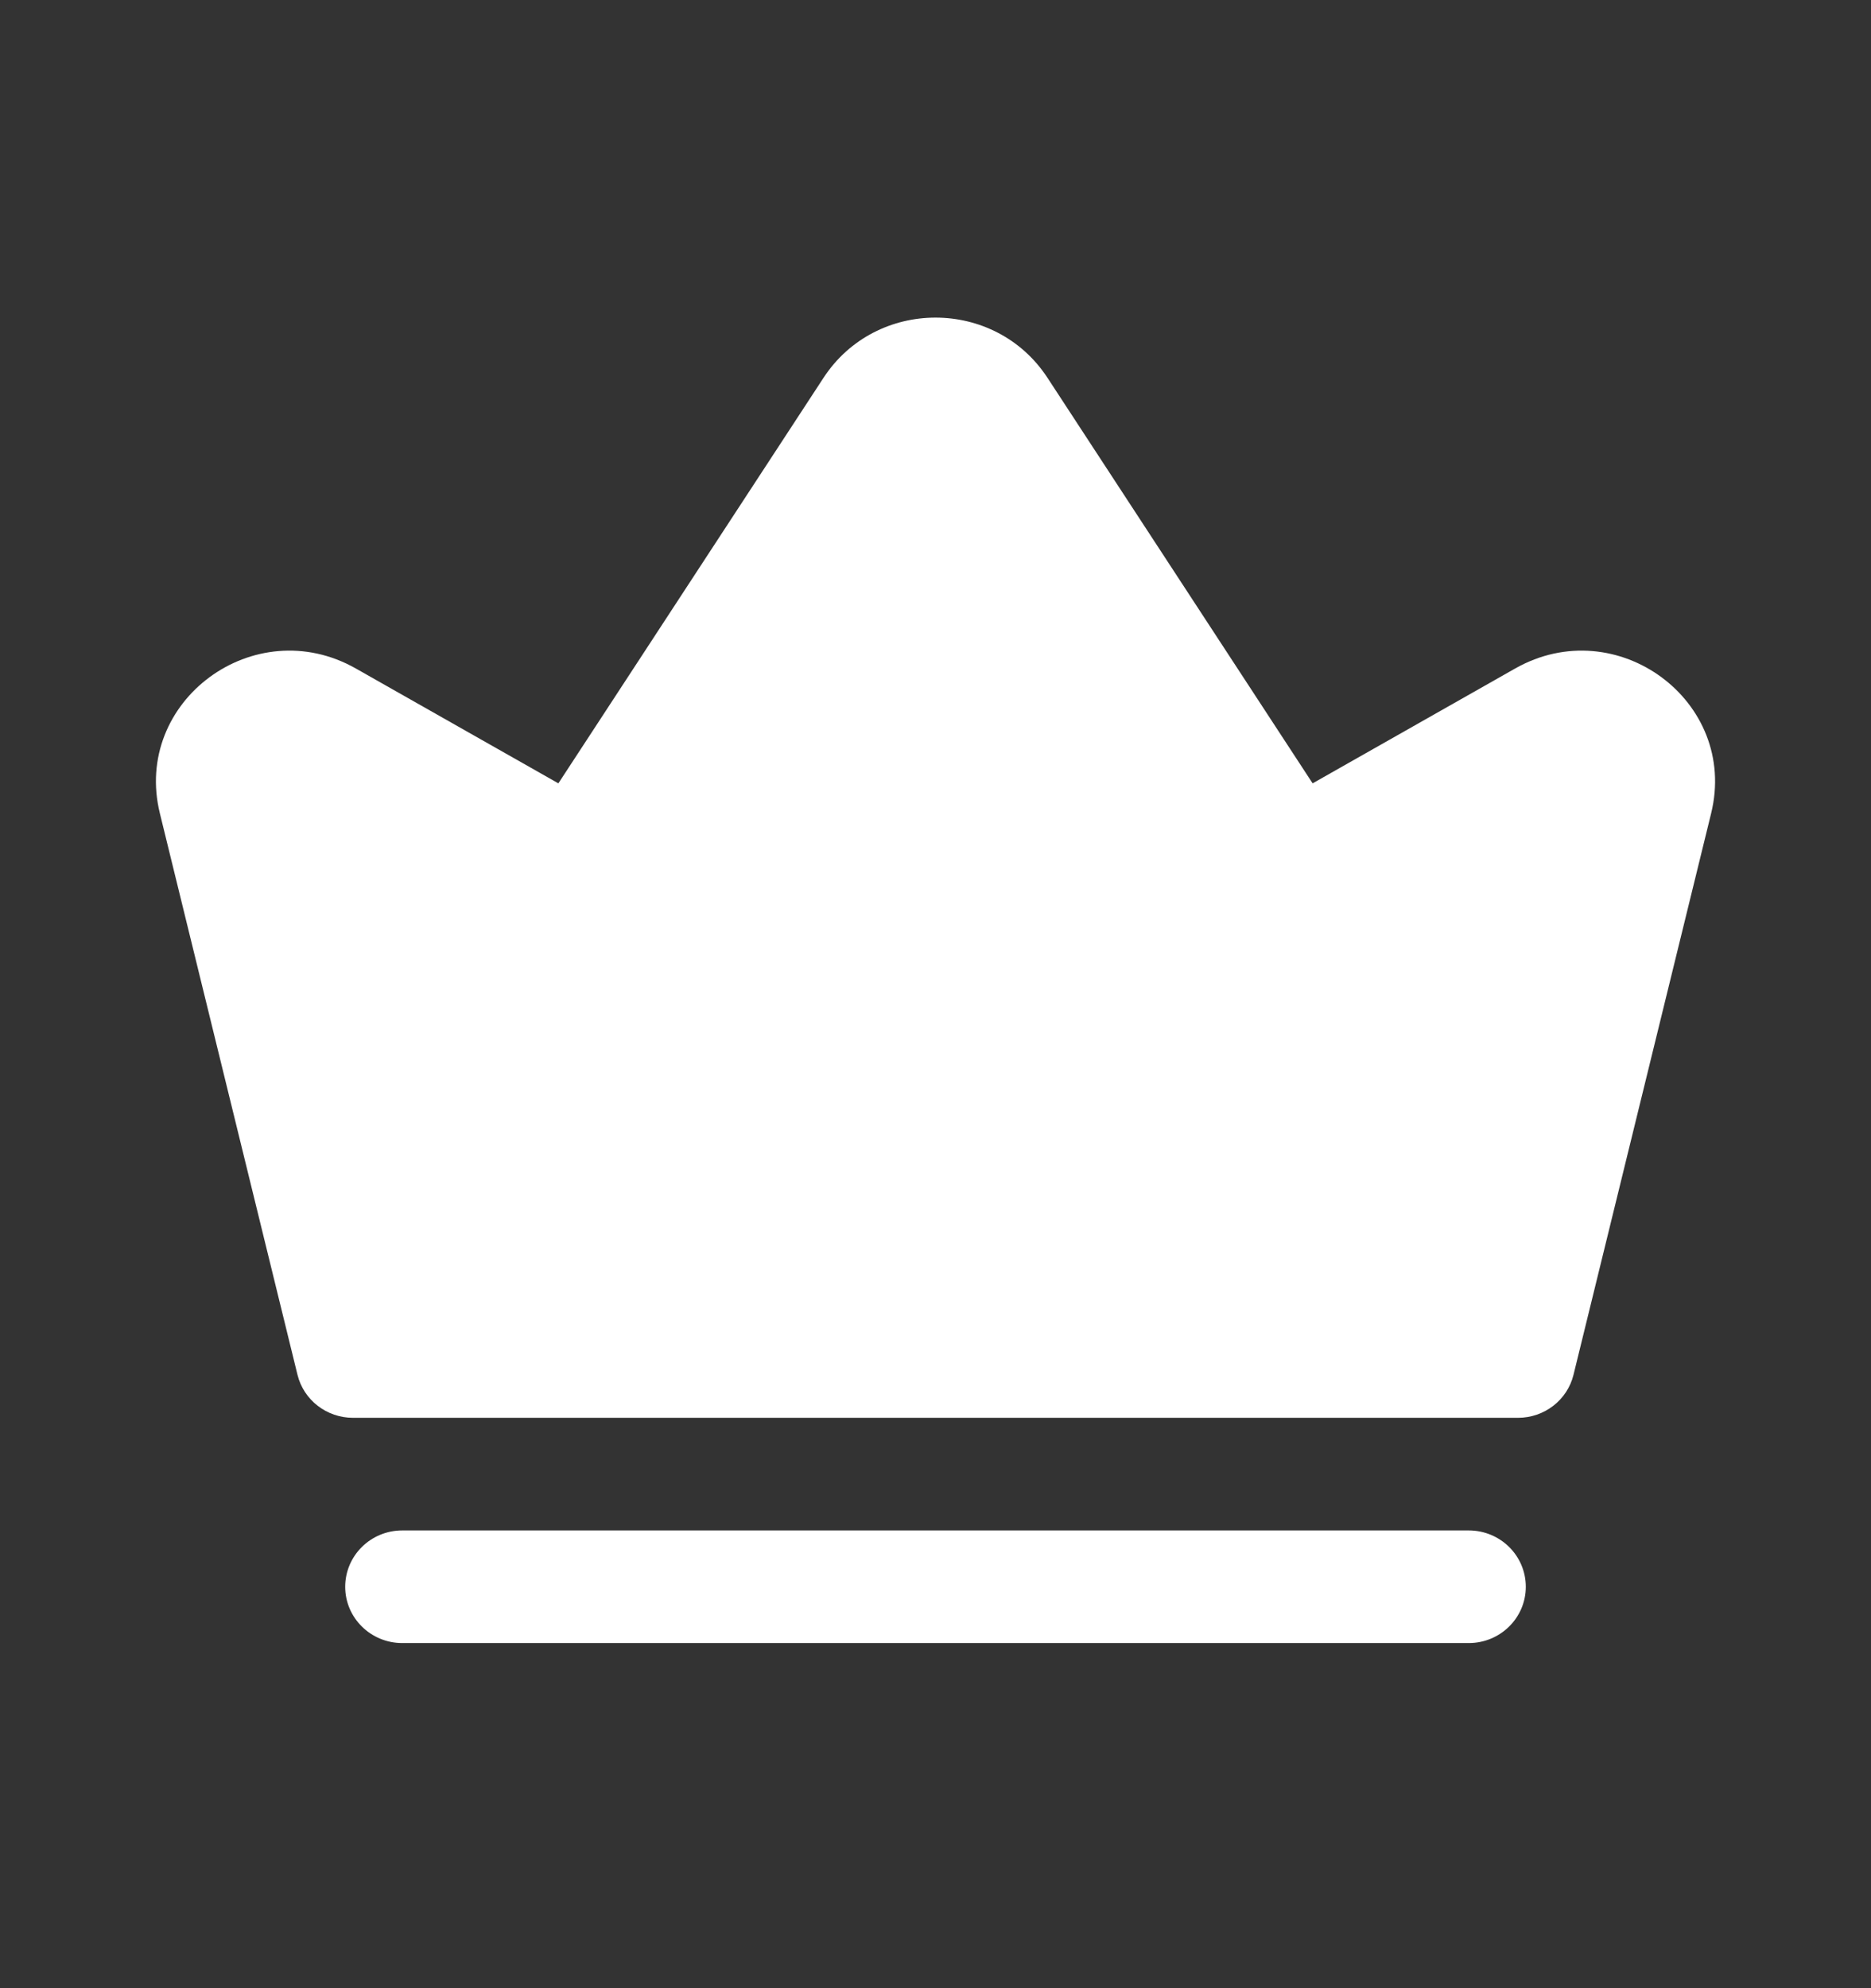 <svg width="16" height="17" viewBox="0 0 16 17" fill="none" xmlns="http://www.w3.org/2000/svg">
<rect x="0" y="0" width="16" height="17" fill="#333333" stroke="none"/>
<path fill-rule="evenodd" clip-rule="evenodd" d="M8.958 3.231C8.509 2.544 7.491 2.544 7.042 3.231L4.775 6.698L3.043 5.716C2.175 5.224 1.132 5.995 1.367 6.954L2.544 11.755C2.597 11.971 2.793 12.123 3.019 12.123H12.981C13.207 12.123 13.403 11.971 13.456 11.755L14.633 6.954C14.868 5.995 13.825 5.224 12.957 5.716L11.225 6.698L8.958 3.231Z" fill="white"/>
<path d="M3.44 13.086C3.17 13.086 2.952 13.302 2.952 13.568C2.952 13.833 3.17 14.049 3.44 14.049H12.56C12.83 14.049 13.048 13.833 13.048 13.568C13.048 13.302 12.83 13.086 12.56 13.086H3.44Z" fill="white"/>
</svg>
